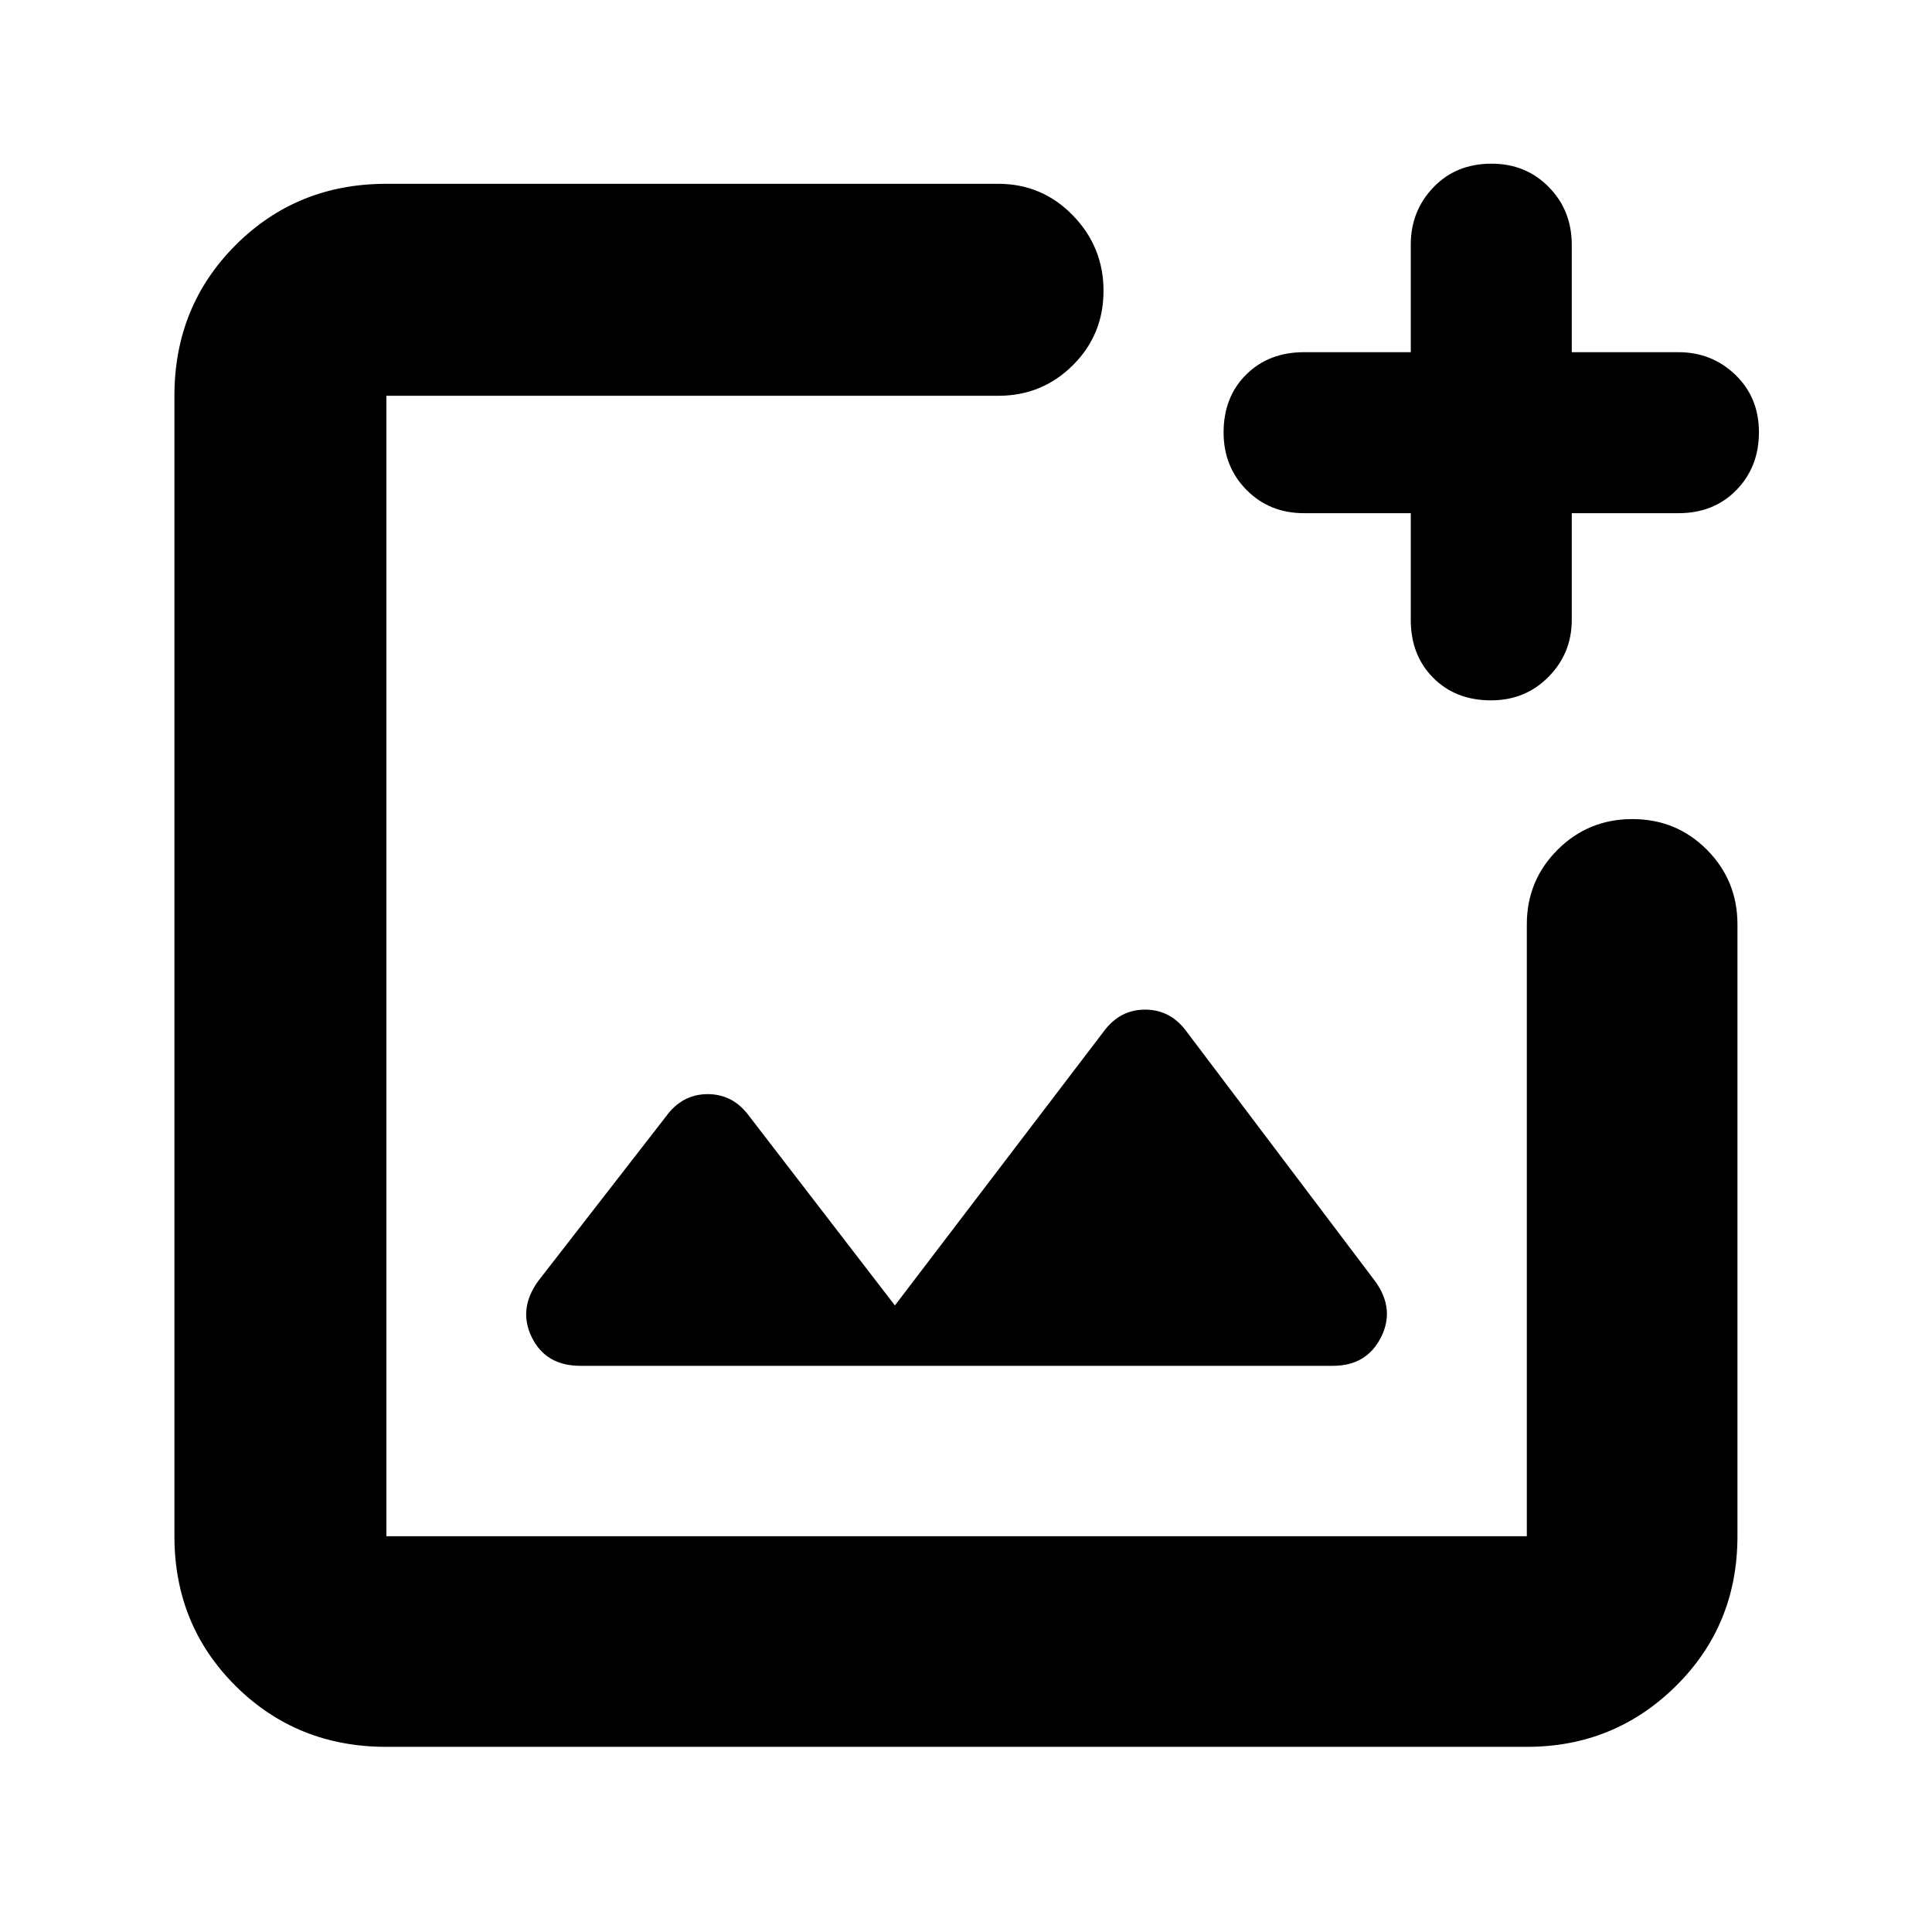 <svg xmlns="http://www.w3.org/2000/svg" height="40" viewBox="0 -960 960 960" width="40"><path d="M192-92q-44.48 0-74.9-30.23-30.43-30.24-30.43-74.44v-566.66q0-44.48 30.43-74.91 30.42-30.43 74.9-30.43h304q21.83 0 37.08 15.68 15.25 15.67 15.25 37.5 0 21.82-15.25 36.99-15.25 15.17-37.08 15.17H192v566.66h566.67v-304q0-21.83 15.28-37.08T811.12-553q21.88 0 37.05 15.25 15.16 15.25 15.16 37.08v304q0 44.2-30.58 74.44Q802.17-92 758.67-92H192Zm509-613h-53.02q-17.15 0-28.56-11.53Q608-728.07 608-745.12q0-17.61 11.22-28.75Q630.43-785 648-785h53v-53.42q0-16.75 11.25-28.5t28.87-11.75q17.05 0 28.46 11.6Q781-855.47 781-838.33V-785h53.02q16.58 0 28.28 11.25Q874-762.5 874-745.22q0 17.29-11.22 28.75Q851.57-705 834-705h-53v53.02q0 16.58-11.53 28.28-11.54 11.7-28.59 11.7-17.61 0-28.75-11.22Q701-634.43 701-652v-53ZM444.67-311.33l-72.34-94q-8-11-20.66-11-12.67 0-20.67 11l-63.67 82q-10 14-3 28t24 14h374q16.67 0 23.84-14.09 7.16-14.08-2.84-27.91l-93.66-124q-8-11-20.67-11-12.67 0-20.67 11l-103.66 136ZM475.33-480Z"/></svg>